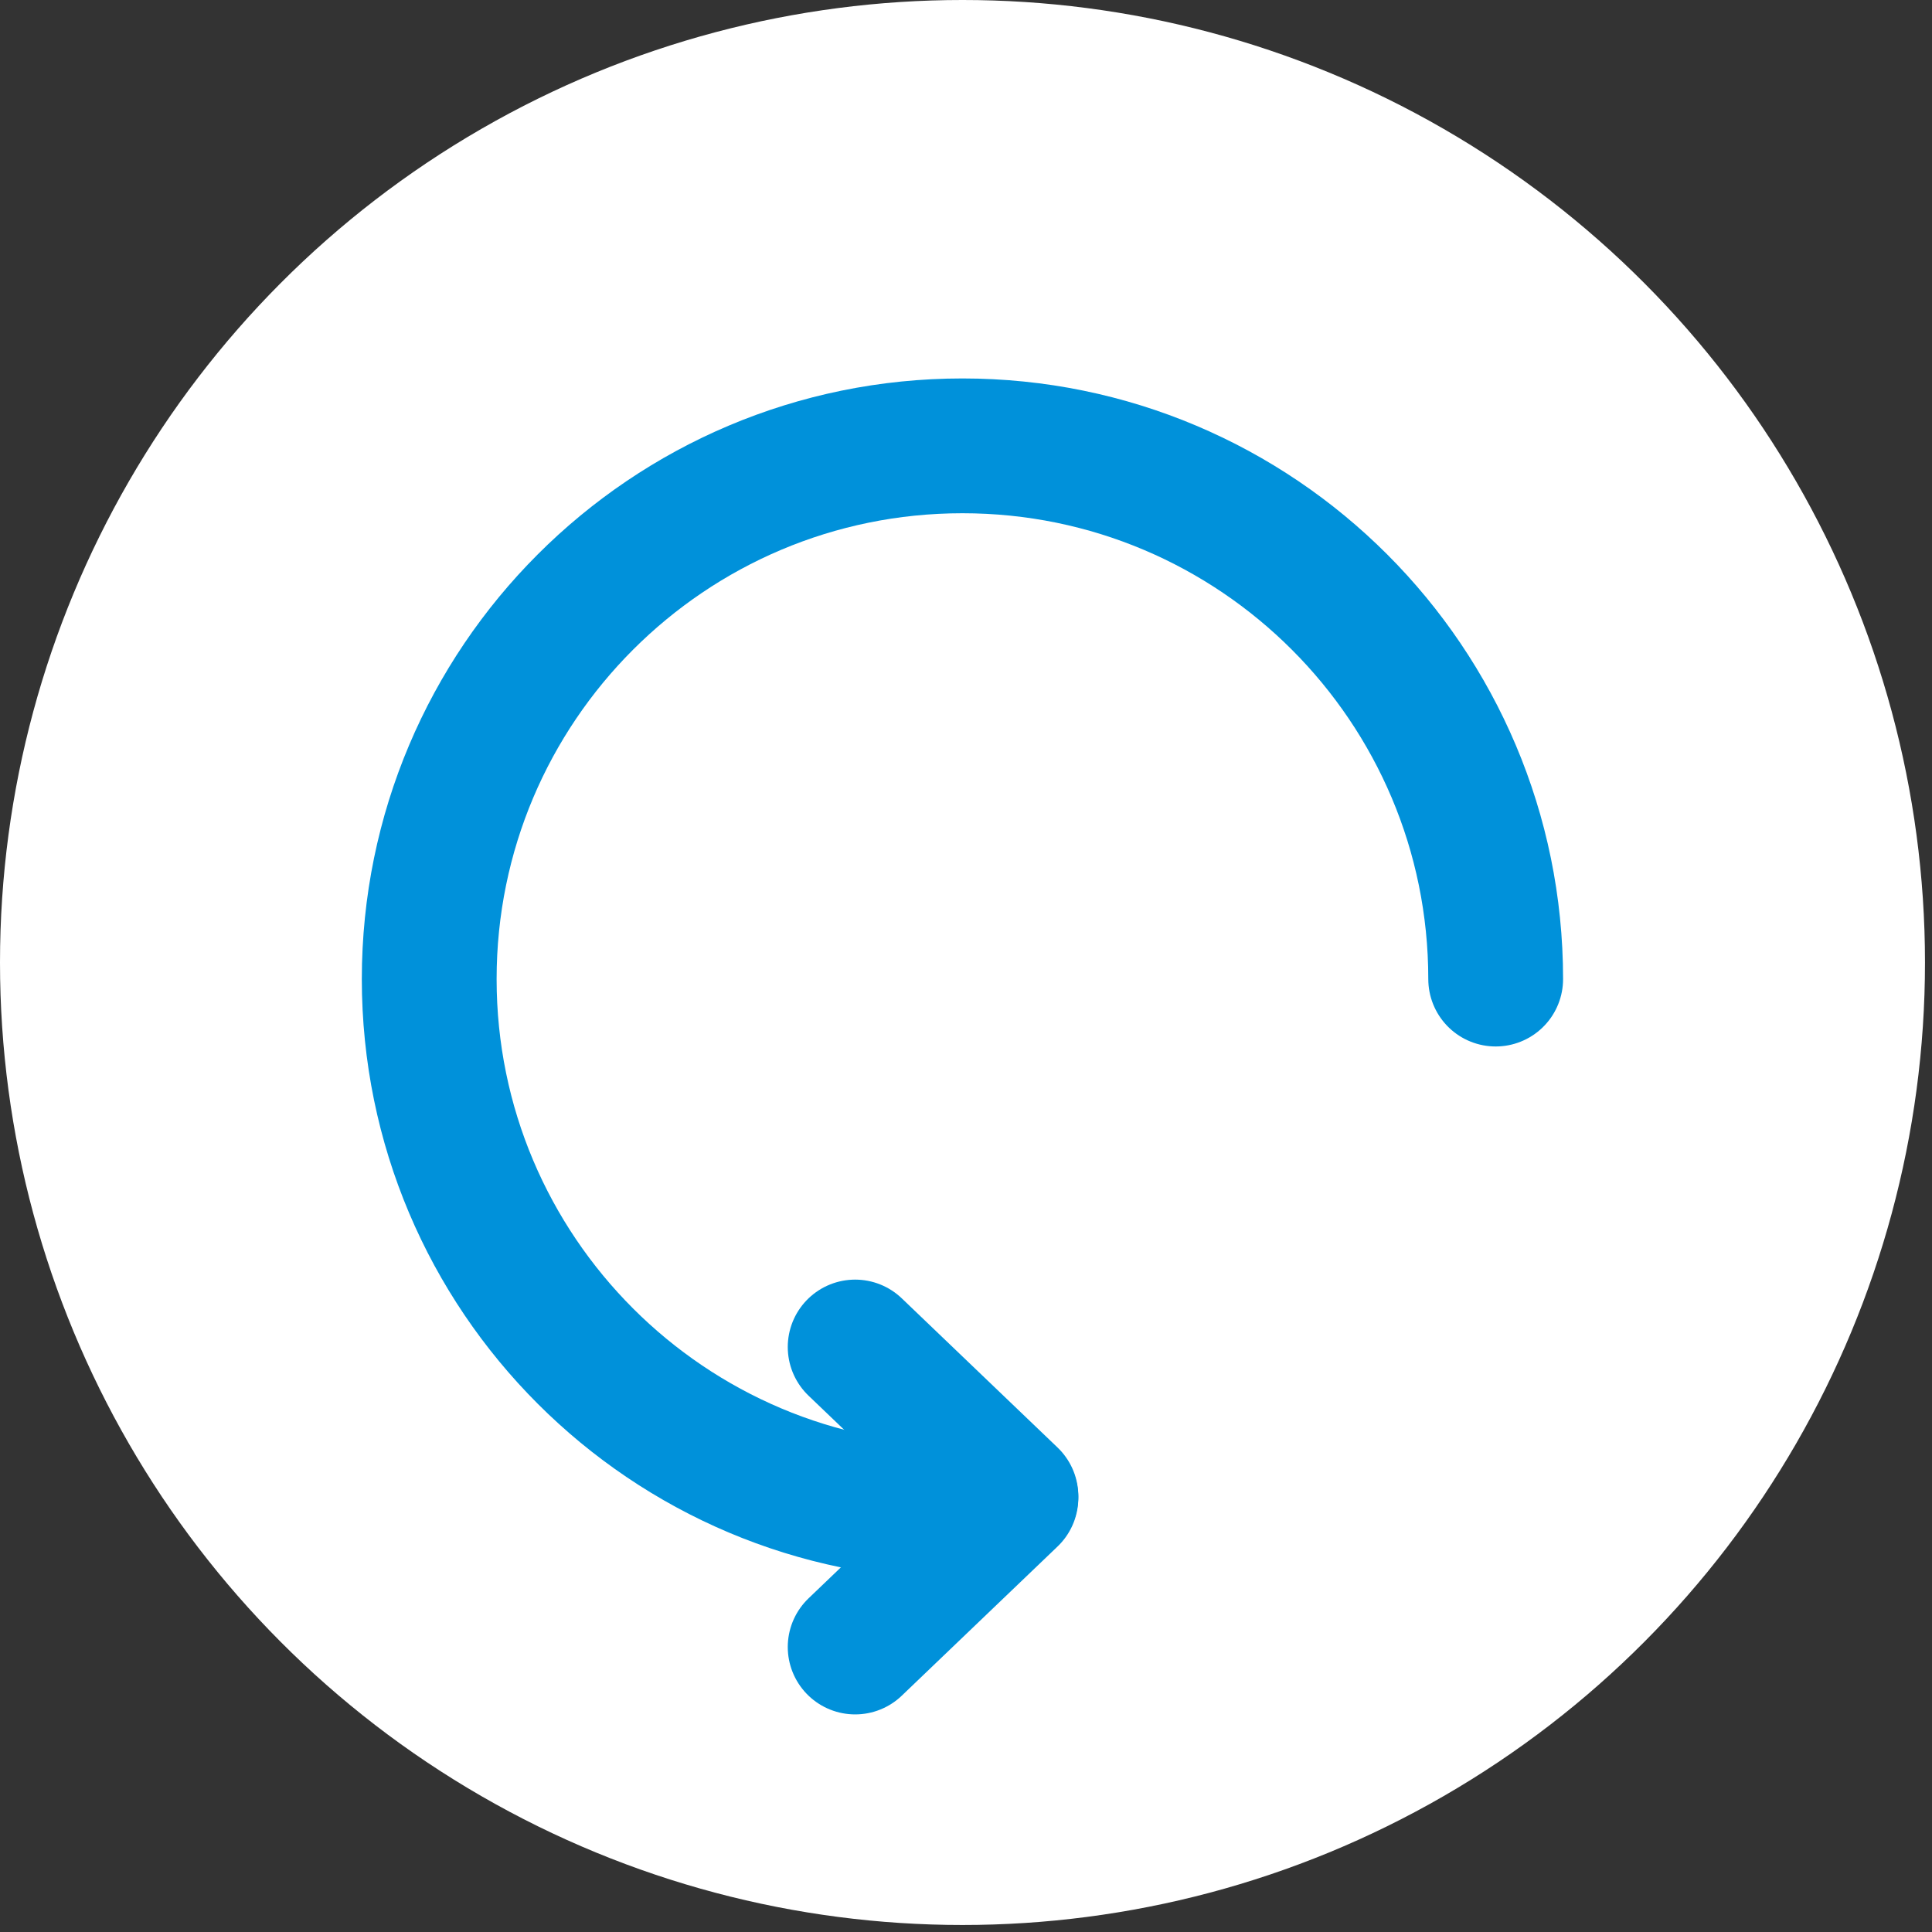<?xml version="1.0" encoding="UTF-8"?>
<svg width="160px" height="160px" viewBox="0 0 43 43" version="1.1" xmlns="http://www.w3.org/2000/svg">
    <rect x="0" y="0" width="43" height="43" fill="#333333" stroke="none"/>
    <g id="icon_iteration-copy-2" transform="translate(0, 0)">
        <circle id="Oval" fill="#FFF" cx="21.422" cy="21.422" r="21.422"></circle>
        <g id="Group" transform="translate(9.508, 9.878)" stroke="#0091DA" stroke-linecap="round" stroke-linejoin="round" stroke-width="3">
            <path fill="transparent" d="M23.781,11.913 C23.781,5.359 18.468,0.045 11.913,0.045 C5.359,0.045 0.045,5.359 0.045,11.913 C0.045,18.468 5.359,23.781 11.913,23.781" id="Oval-2"></path>
            <path d="M12.992,23.422 L9.525,20.102" id="Line-8"></path>
            <path d="M12.992,27.079 L9.525,23.759" id="Line-8" transform="translate(11.182, 25.269) scale(1, -1) translate(-11.182, -25.269) "></path>
        </g>
    </g>
</svg>
